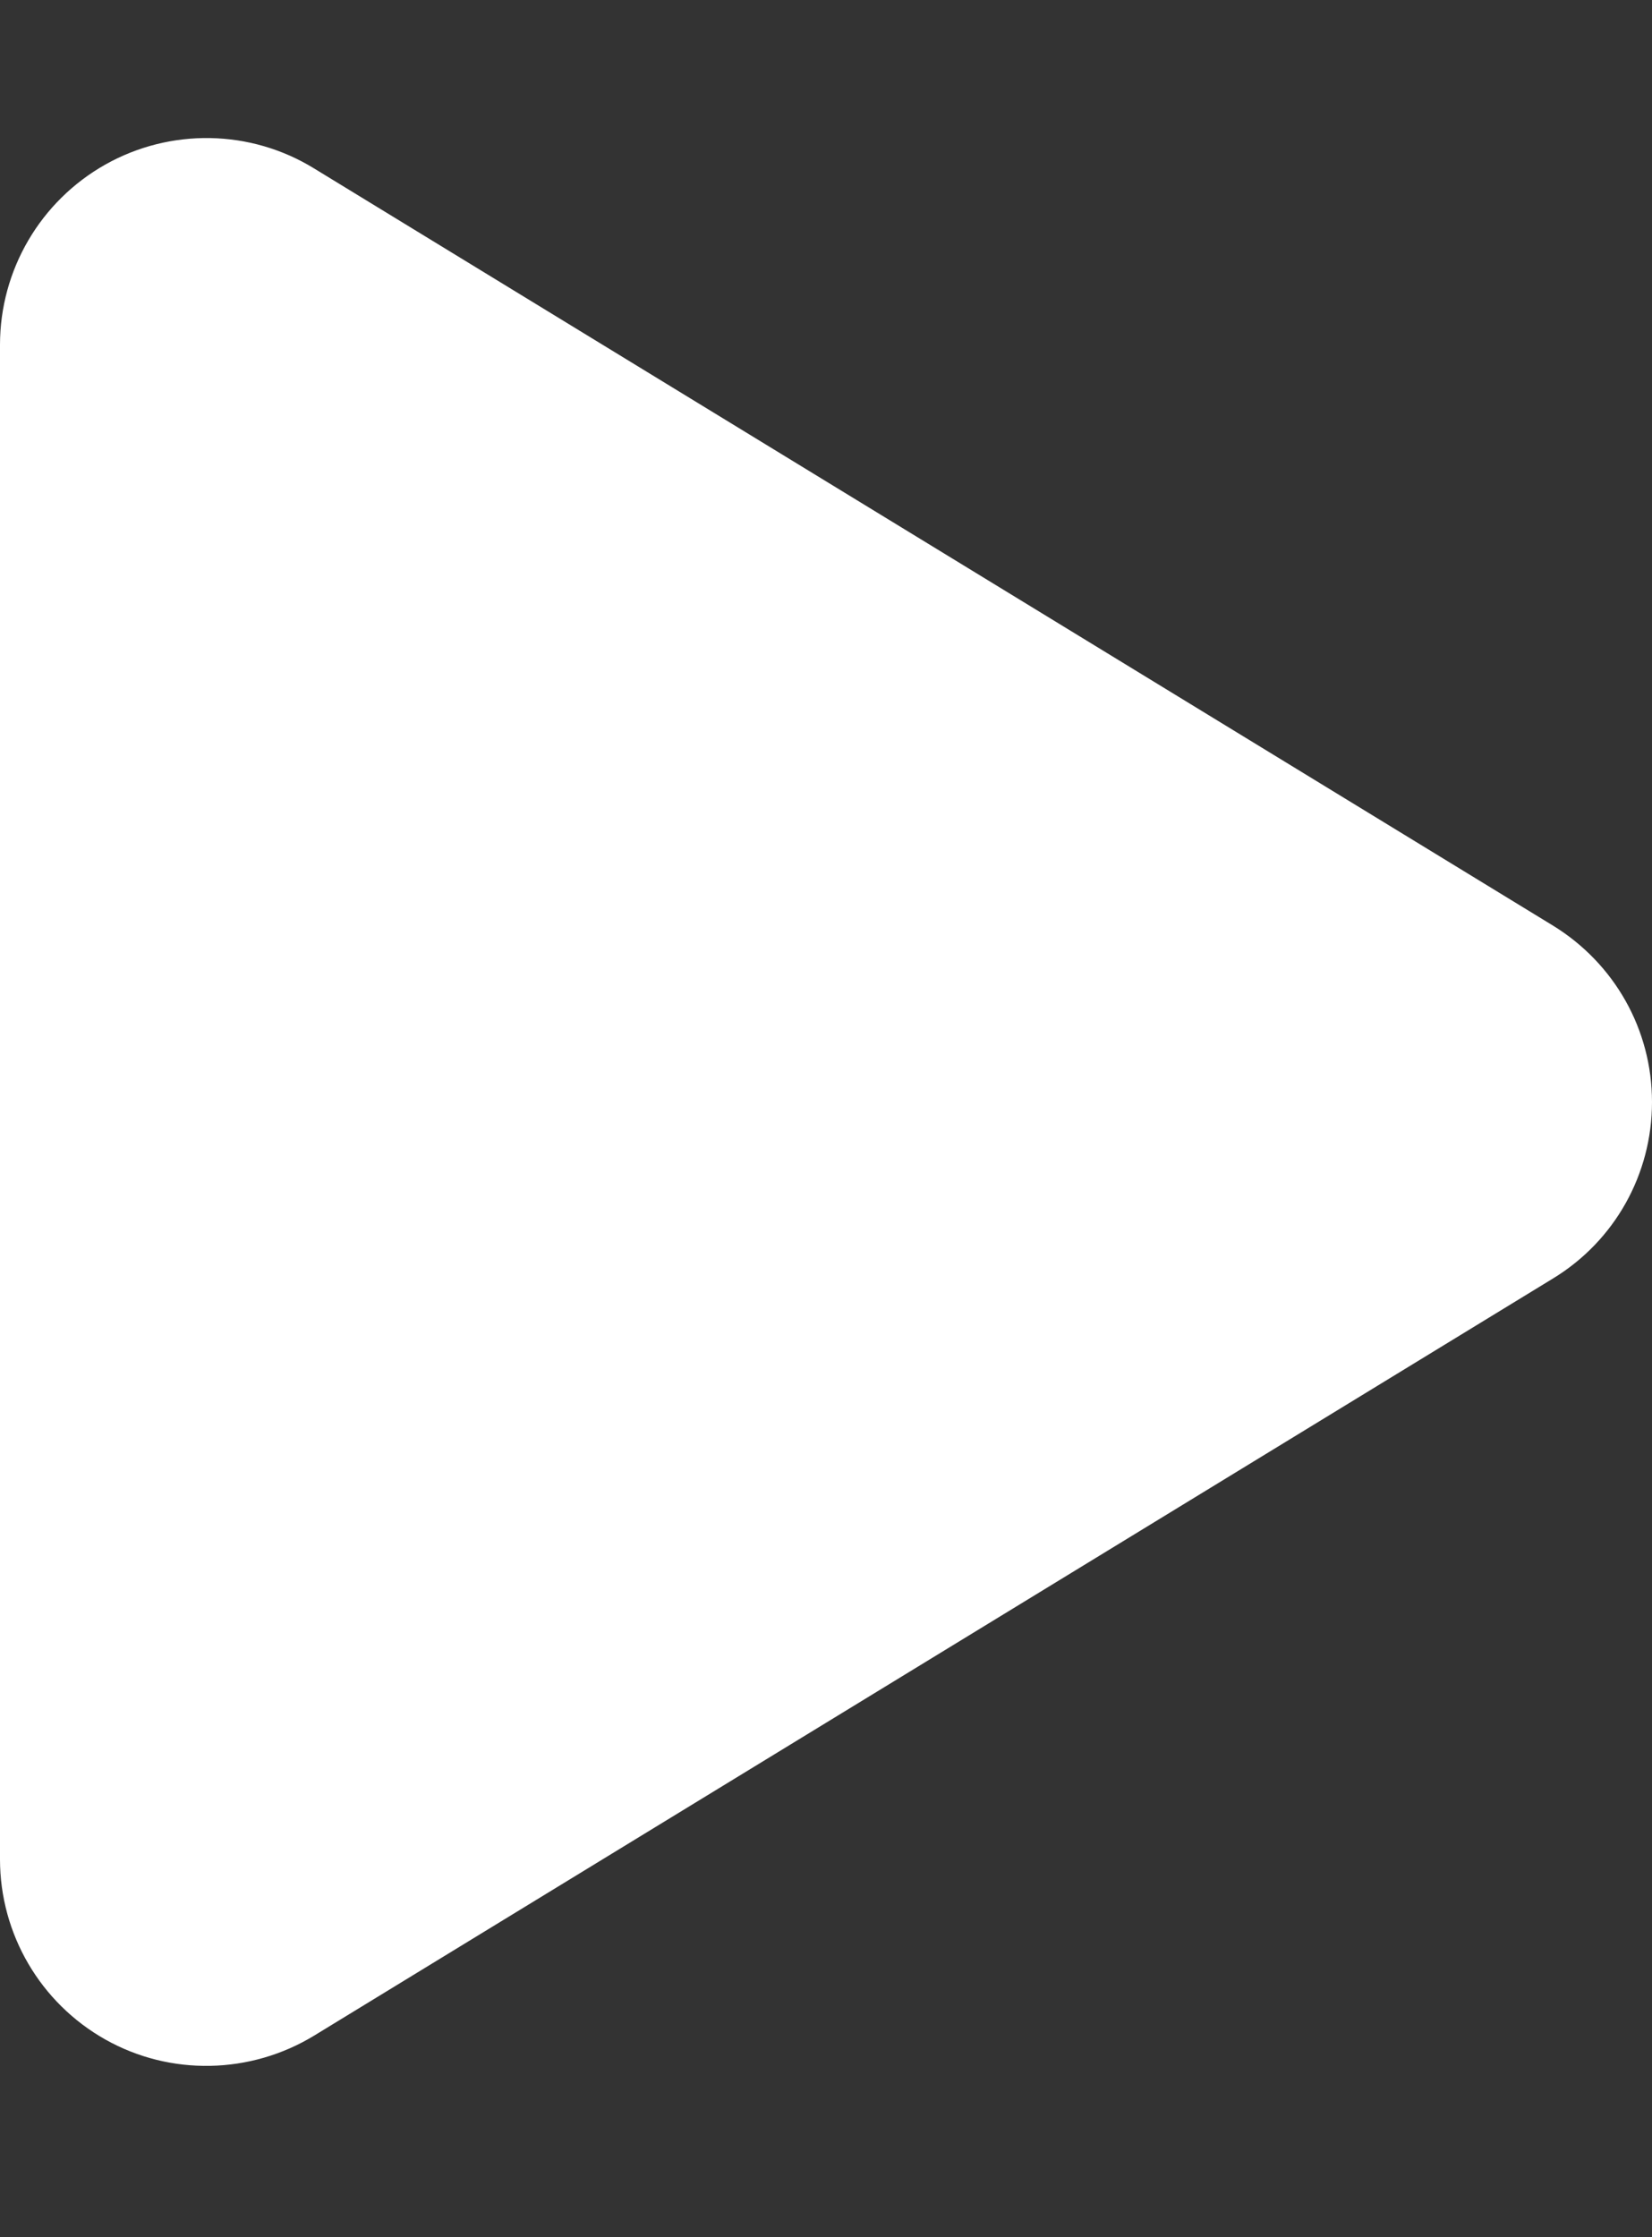 <svg width="48" height="65" viewBox="0 0 48 65" fill="none" xmlns="http://www.w3.org/2000/svg">
<rect x="0" y="0" width="48" height="65" fill="#333333" stroke="none"/>
<g id="Frame">
<path id="Vector" d="M9.125 4.893C7.275 3.755 4.95 3.718 3.062 4.78C1.175 5.843 0 7.843 0 10.018V54.018C0 56.193 1.175 58.193 3.062 59.255C4.95 60.318 7.275 60.268 9.125 59.143L45.125 37.143C46.913 36.055 48 34.118 48 32.018C48 29.918 46.913 27.993 45.125 26.893L9.125 4.893Z" fill="white"/>
</g>
</svg>
